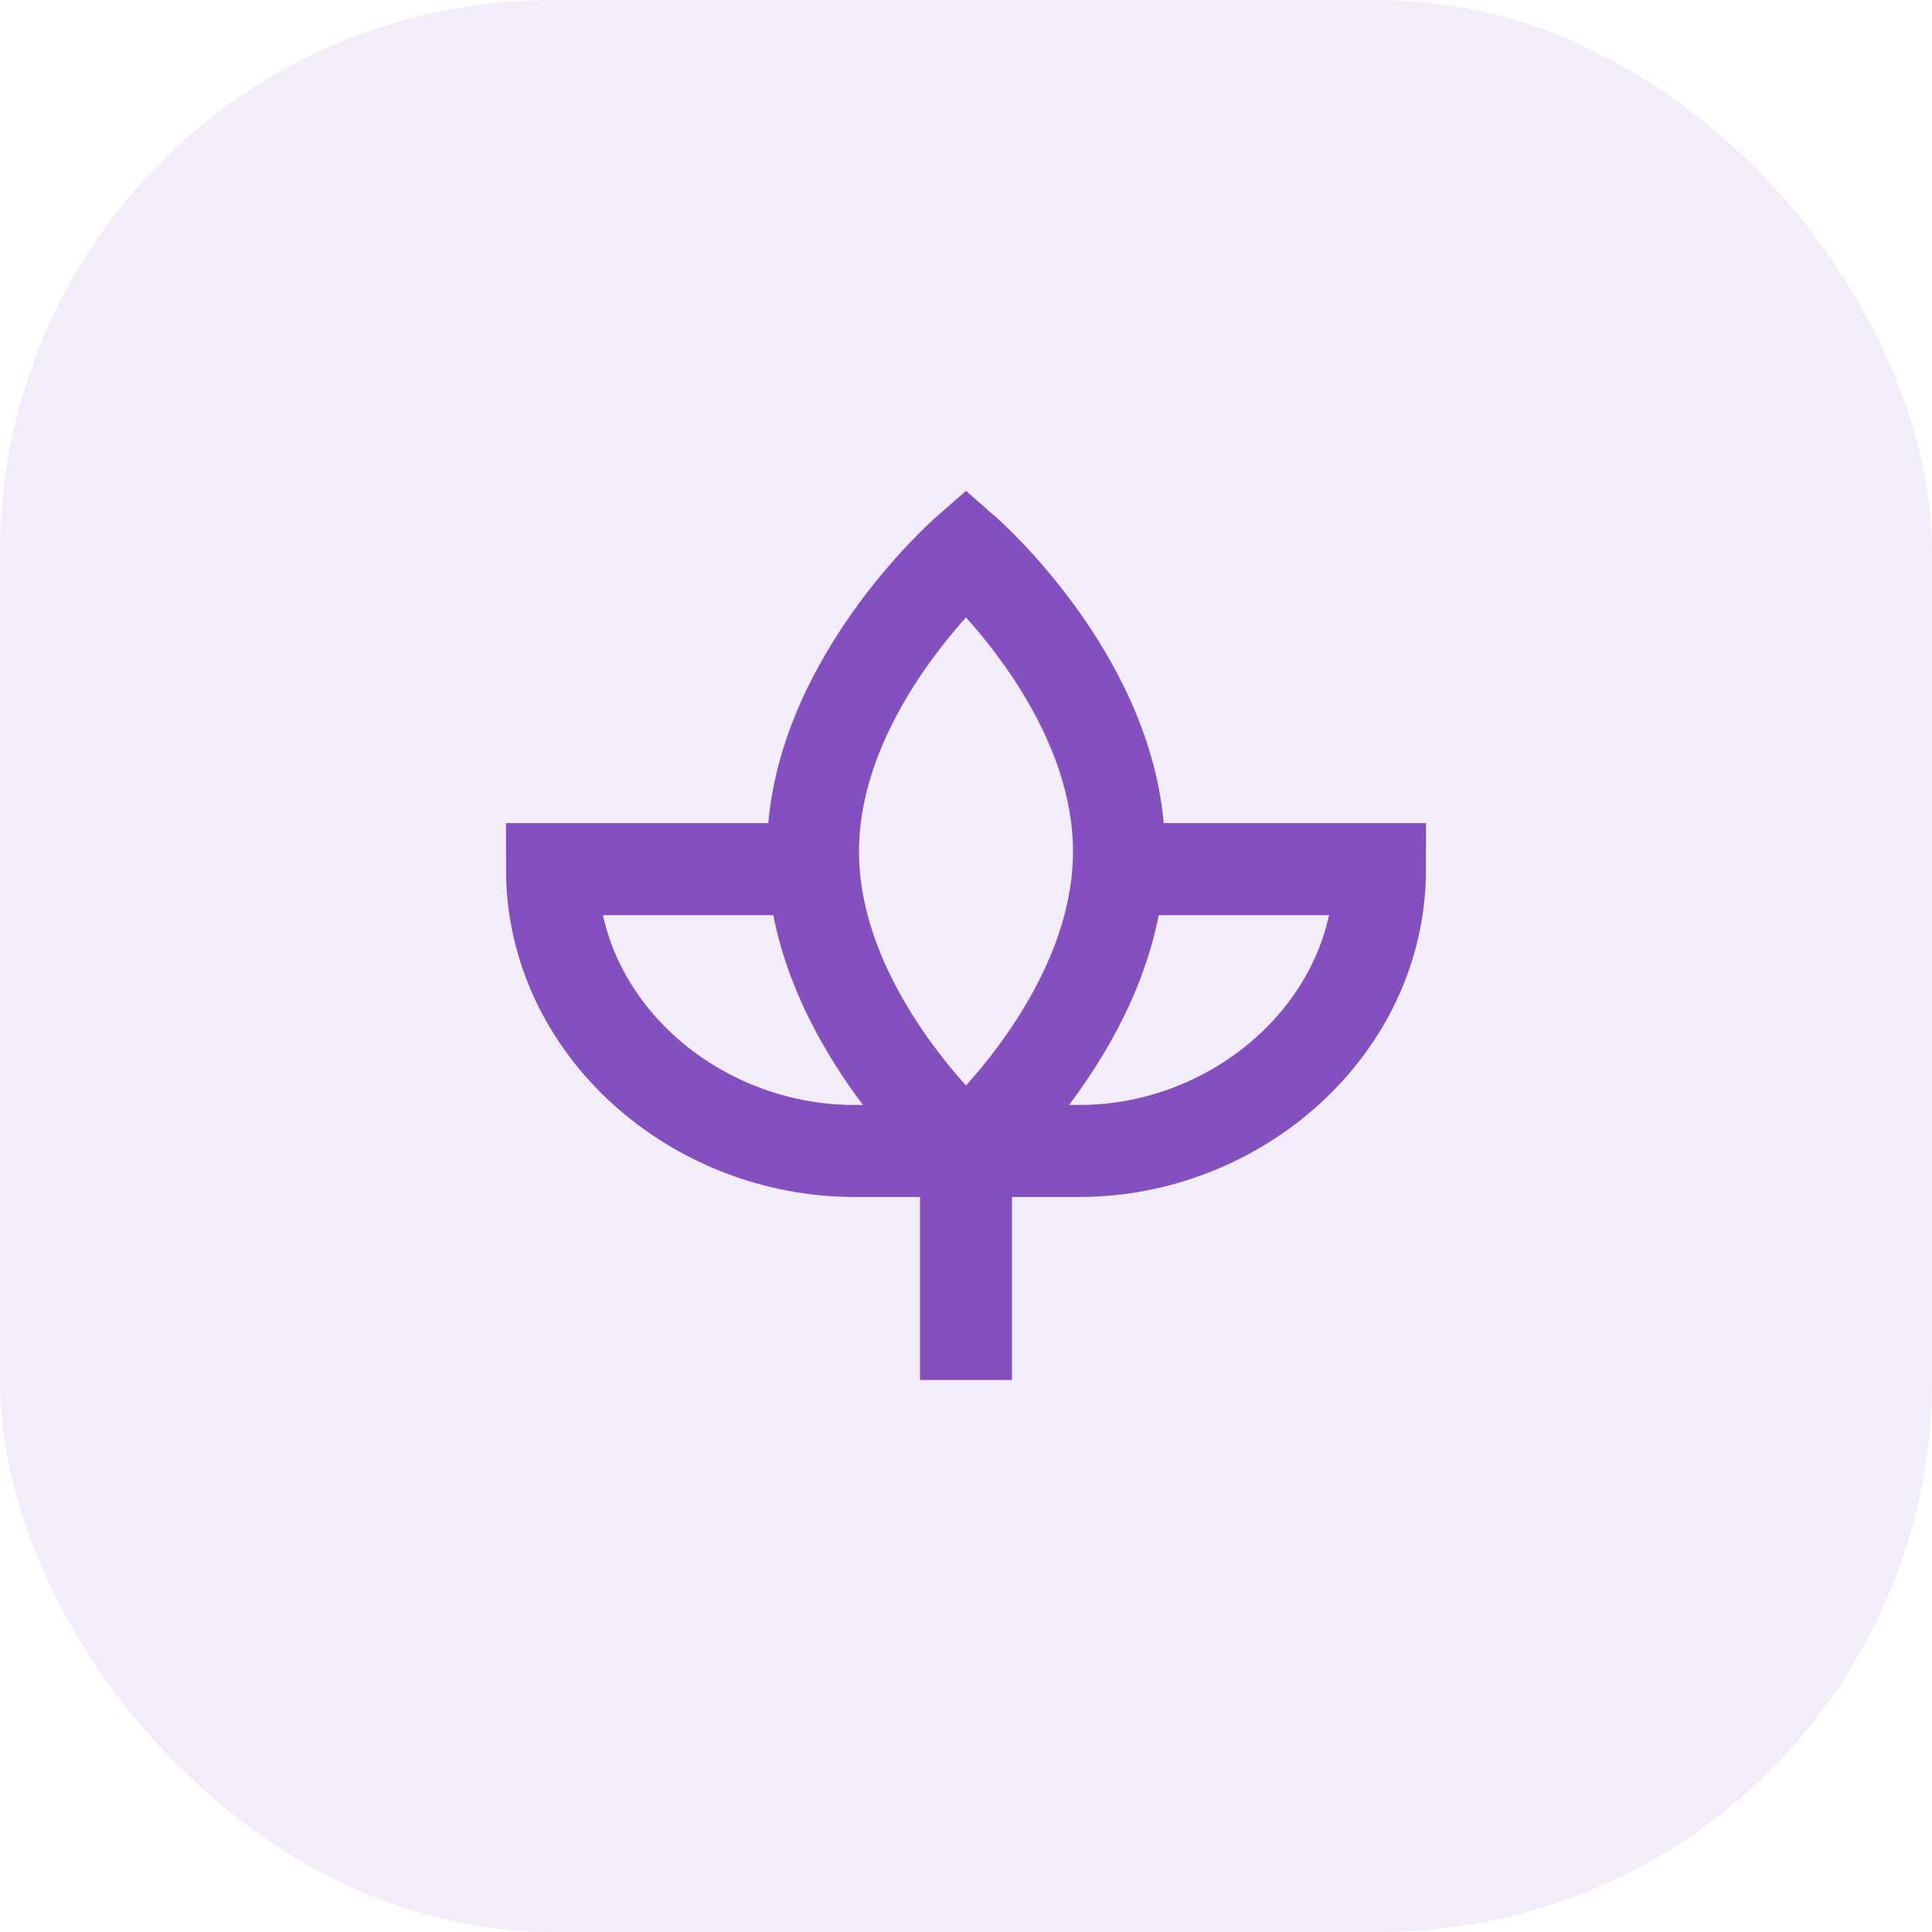<svg width="42" height="42" viewBox="0 0 42 42" fill="none" xmlns="http://www.w3.org/2000/svg">
<rect width="42" height="42" rx="12" fill="#844FBE" fill-opacity="0.1"/>
<path d="M24.326 18.511C24.326 22.111 21 25.021 21 25.021C21 25.021 17.674 22.111 17.674 18.511C17.674 14.911 21 12 21 12C21 12 24.326 14.911 24.326 18.511Z" stroke="#844FBE" stroke-width="2" stroke-miterlimit="10"/>
<path d="M17.674 18.894H12C12 22.34 15.091 25.021 18.574 25.021H23.465C26.909 25.021 30 22.34 30 18.894H24.326" stroke="#844FBE" stroke-width="2" stroke-miterlimit="10"/>
<path d="M21 25.021V30" stroke="#844FBE" stroke-width="2" stroke-miterlimit="10"/>
</svg>
